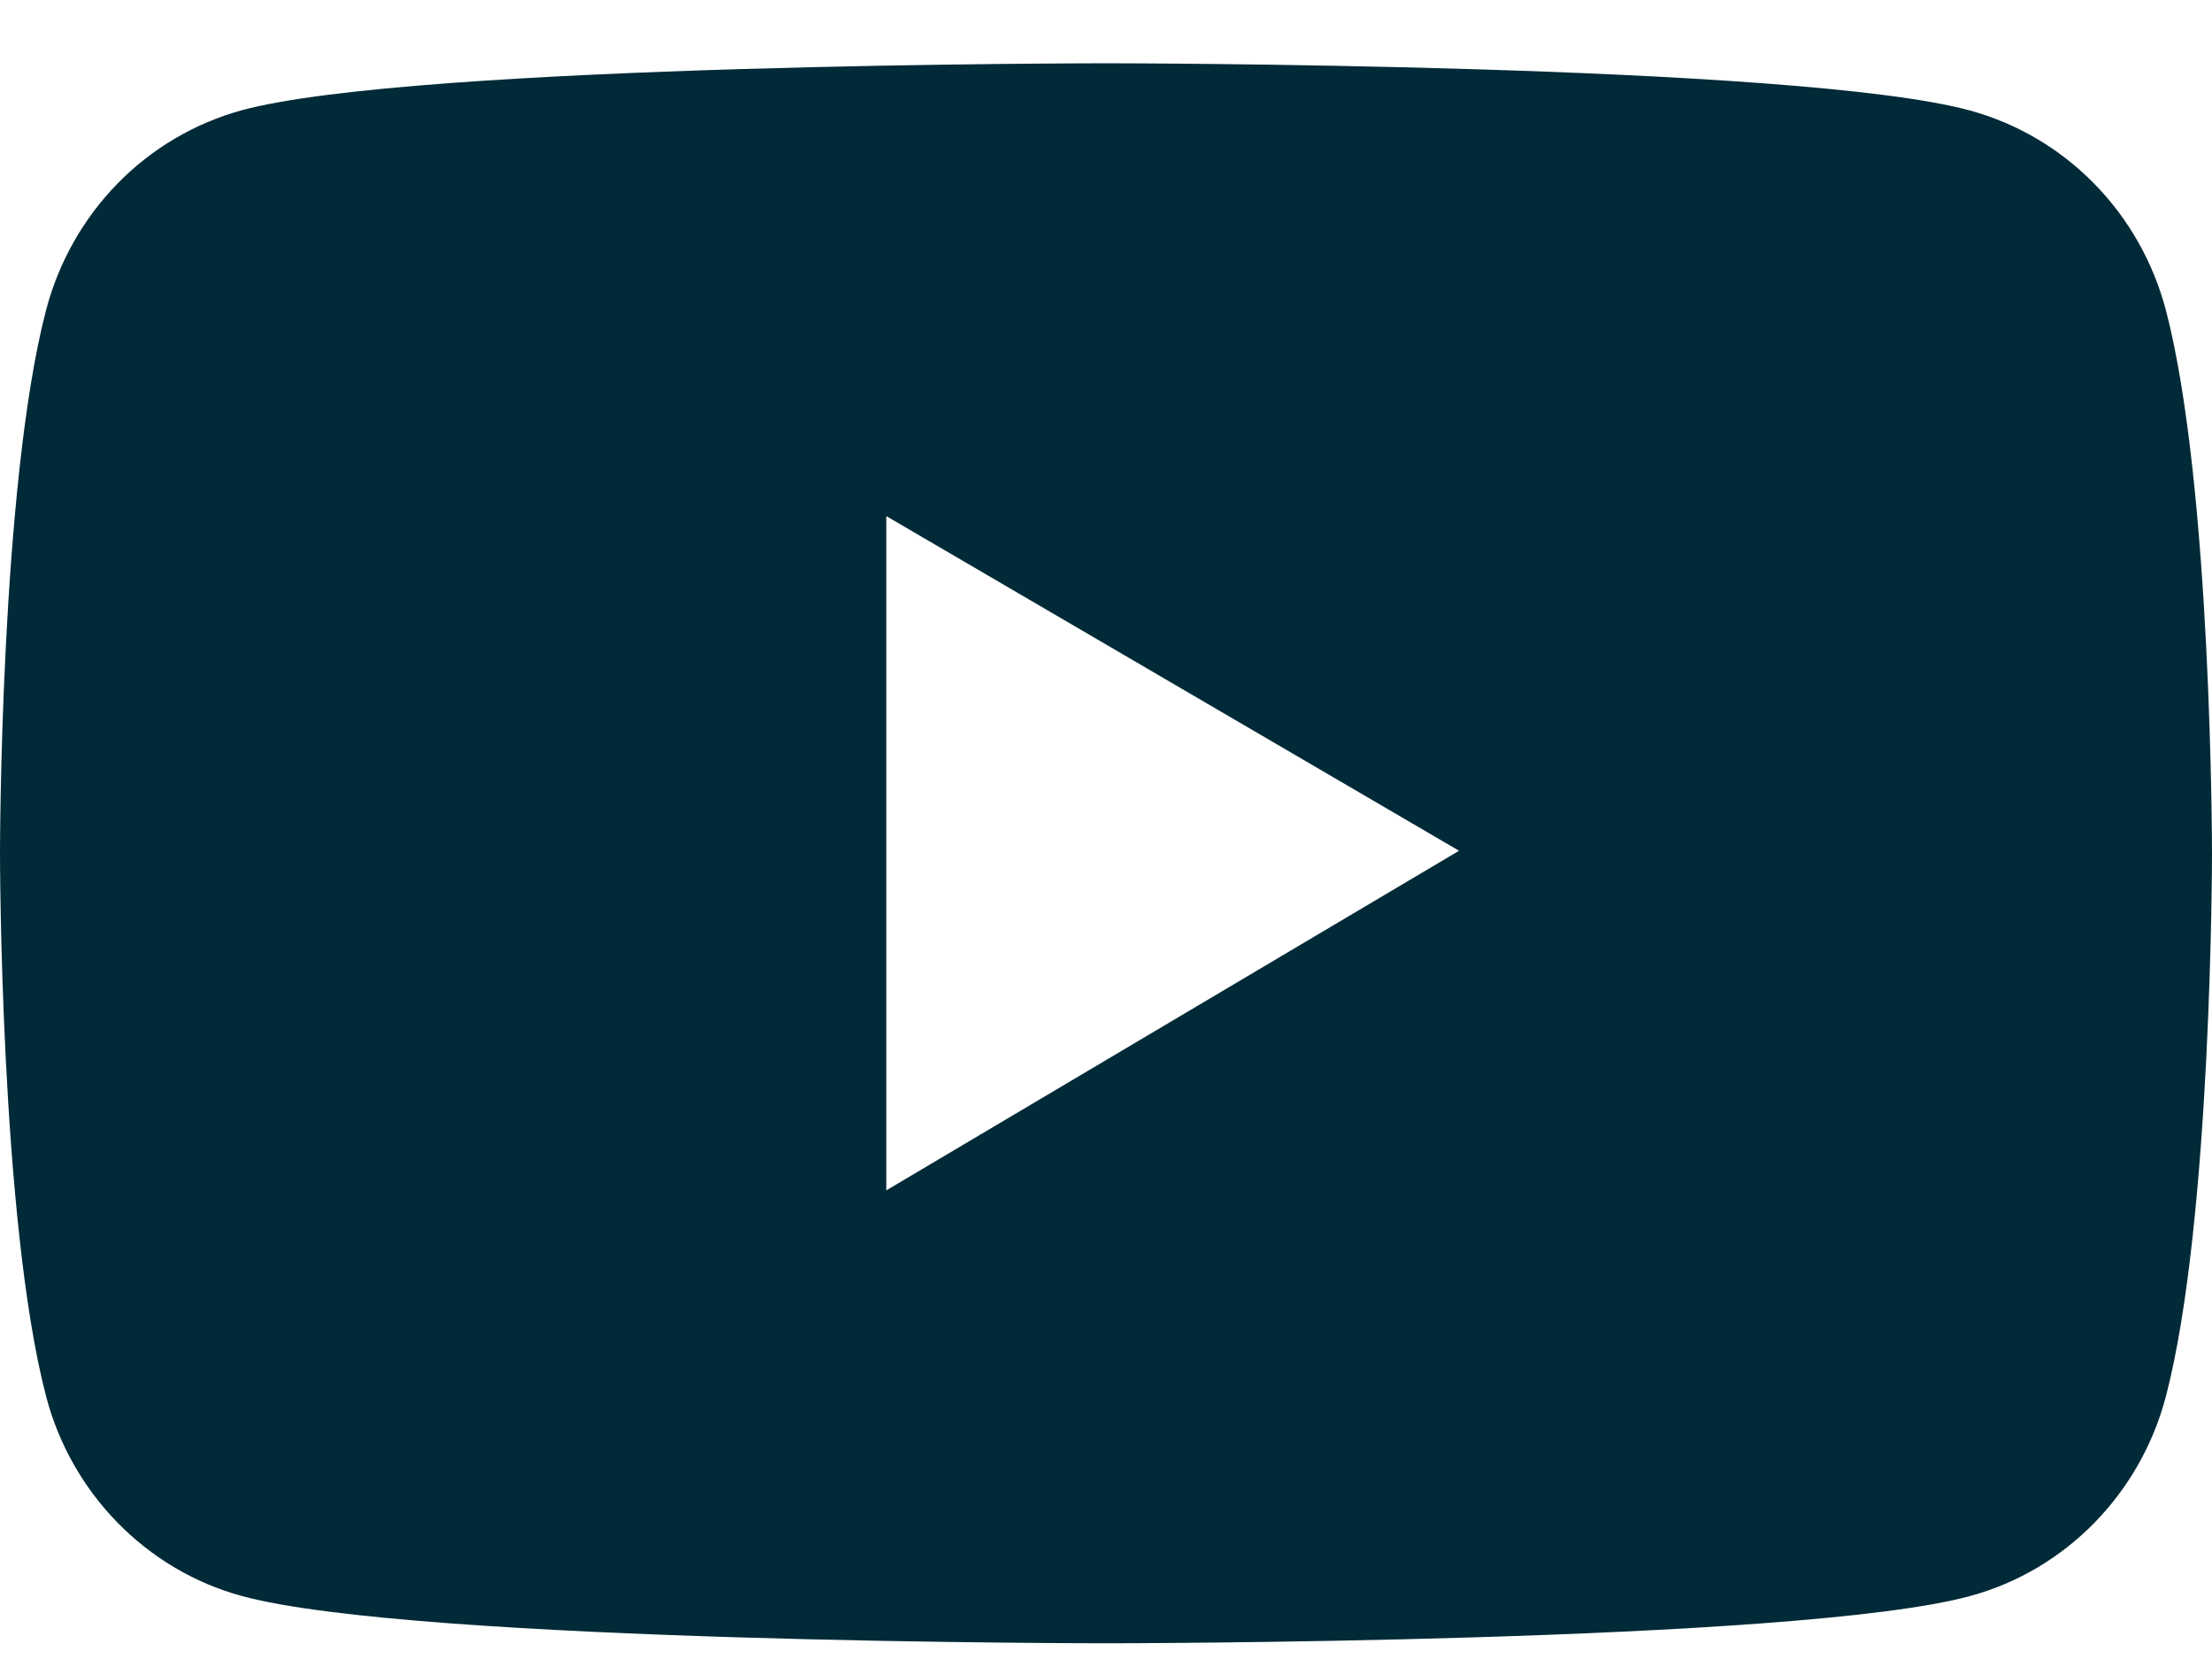 <svg width="28" height="21" viewBox="0 0 28 21" fill="none" xmlns="http://www.w3.org/2000/svg">
<path d="M27.416 3.925C27.256 3.32 26.944 2.768 26.509 2.325C26.075 1.882 25.534 1.563 24.941 1.4C22.756 0.801 14 0.801 14 0.801C14 0.801 5.244 0.801 3.059 1.396C2.466 1.559 1.924 1.878 1.49 2.321C1.056 2.765 0.743 3.317 0.584 3.922C-1.19209e-07 6.151 0 10.801 0 10.801C0 10.801 -1.19209e-07 15.45 0.584 17.677C0.906 18.906 1.856 19.874 3.059 20.202C5.244 20.801 14 20.801 14 20.801C14 20.801 22.756 20.801 24.941 20.202C26.147 19.874 27.094 18.906 27.416 17.677C28 15.45 28 10.801 28 10.801C28 10.801 28 6.151 27.416 3.925ZM11.219 15.068V6.533L18.469 10.769L11.219 15.068Z" fill="#002A37"/>
</svg>
